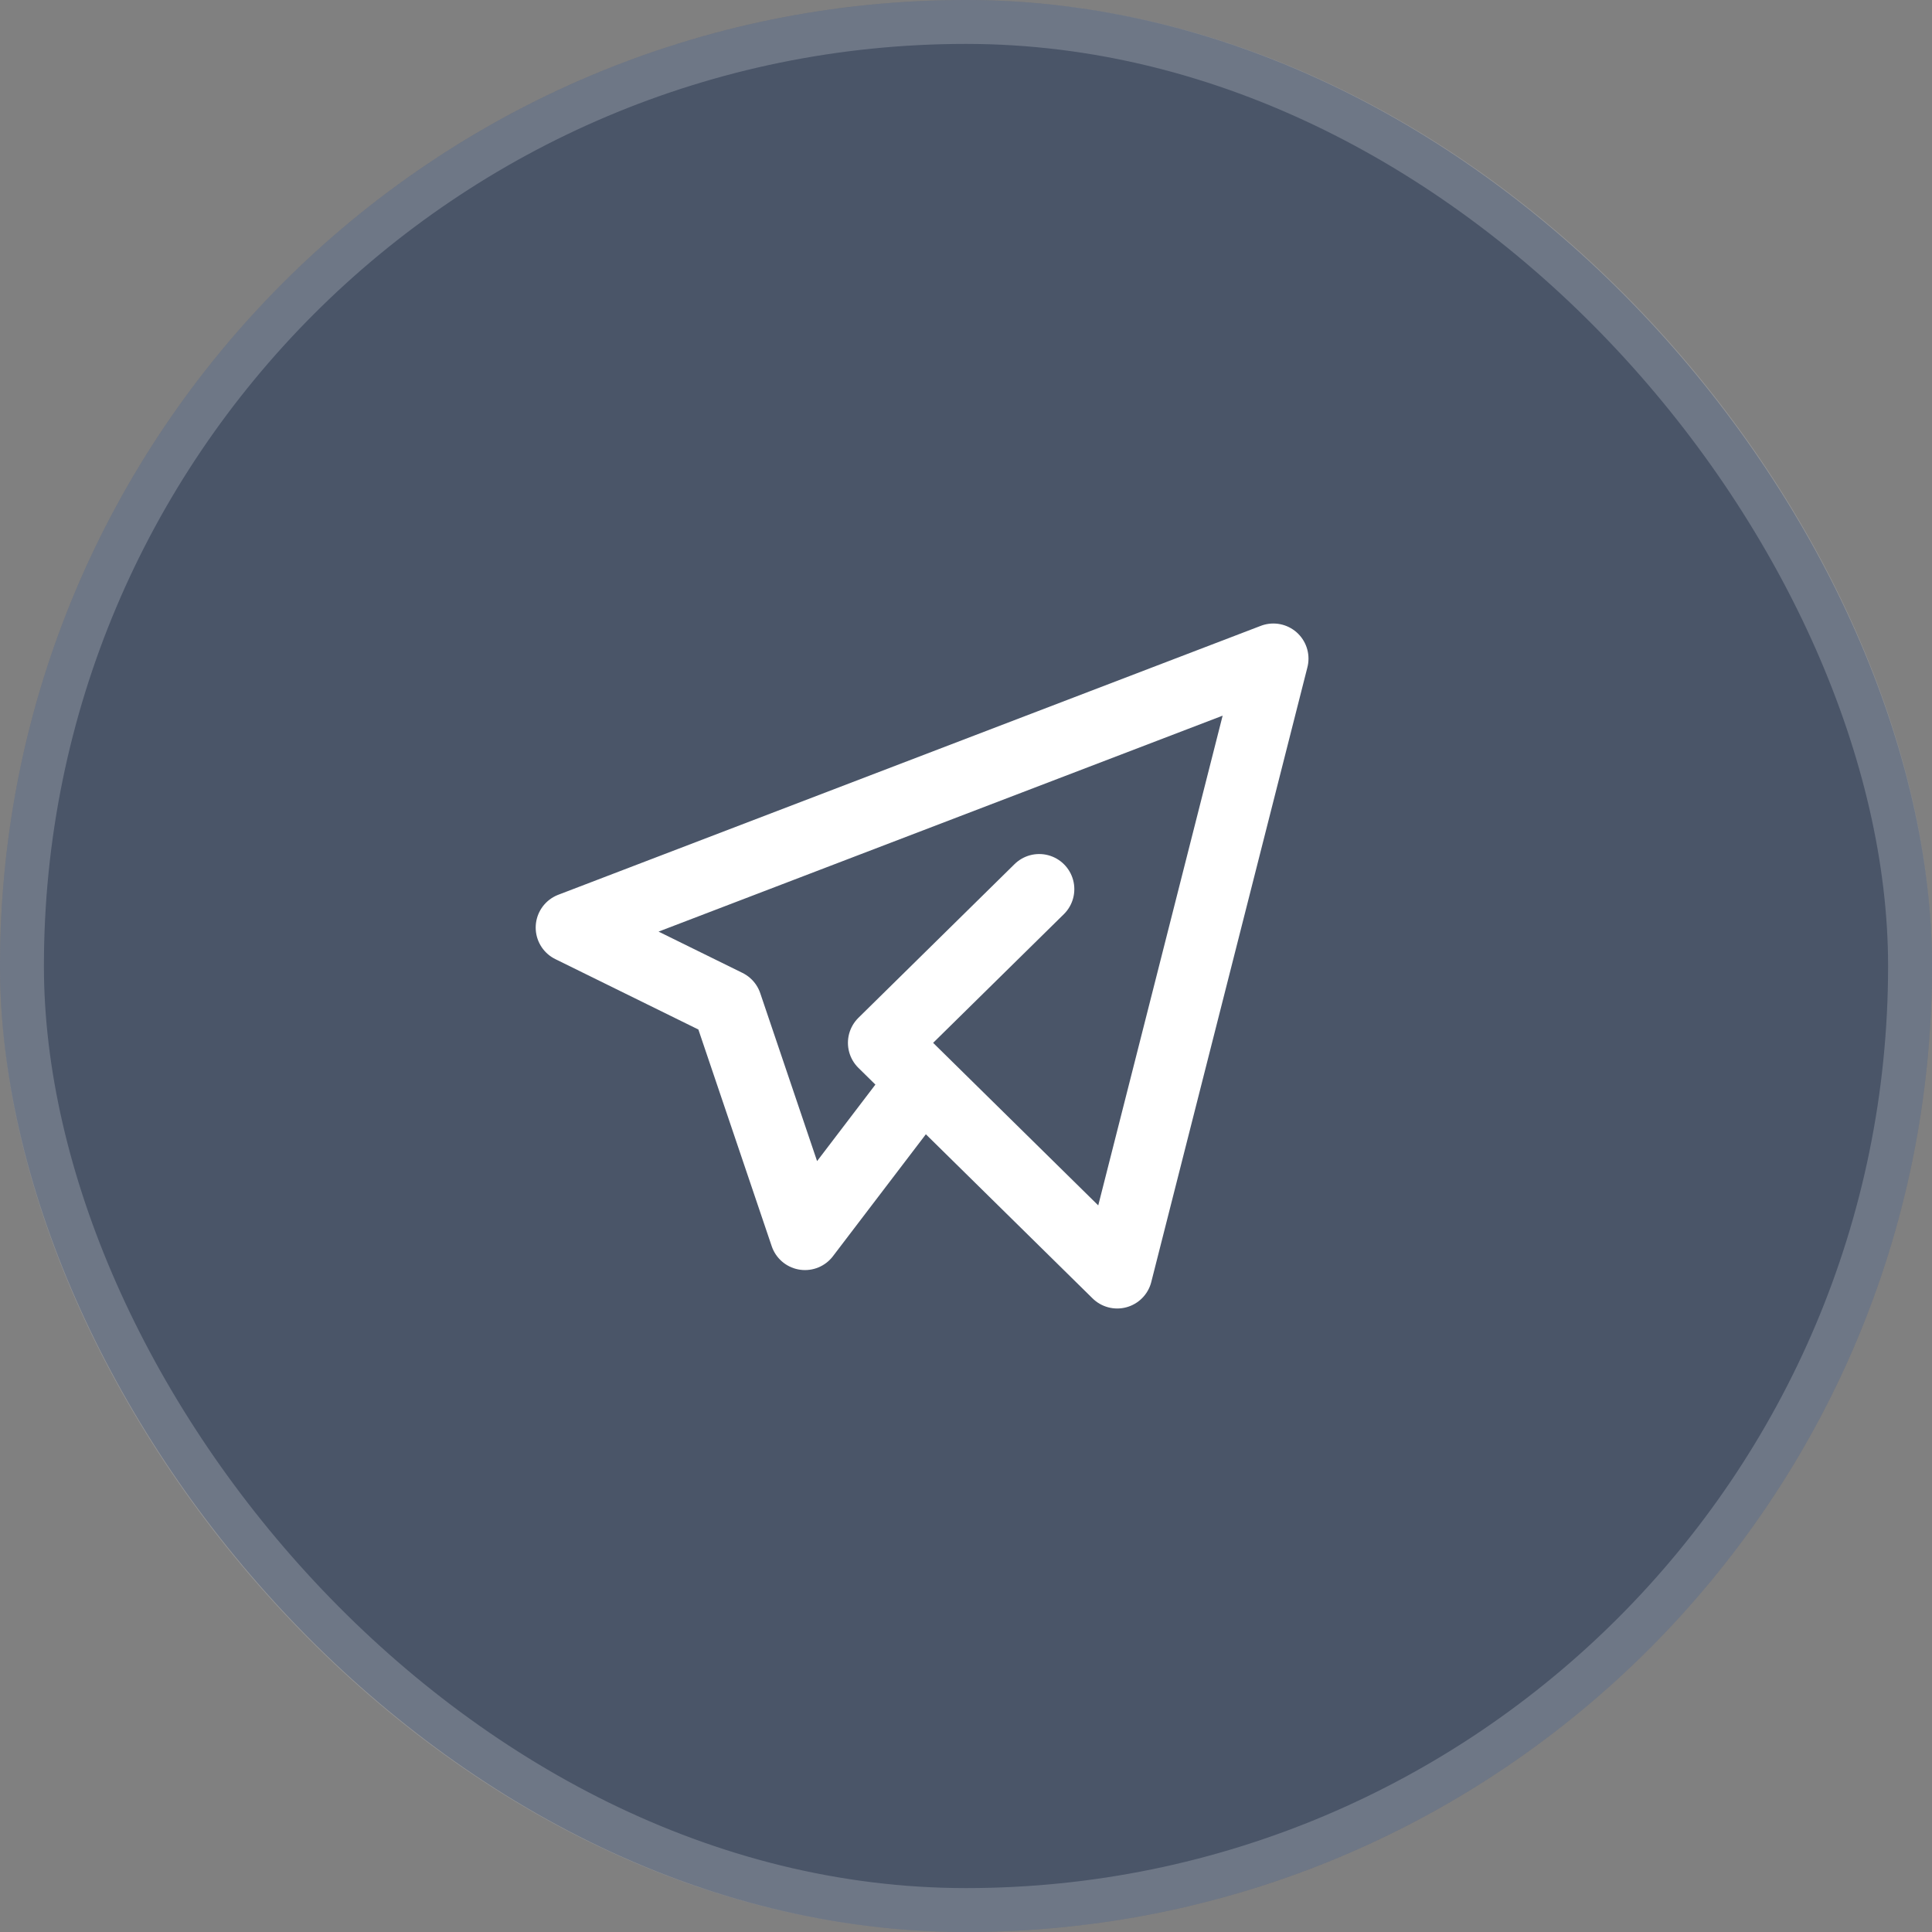 <svg width="44" height="44" viewBox="0 0 44 44" fill="none" xmlns="http://www.w3.org/2000/svg">
<rect x="0" y="0" width="44" height="44" fill="#808080" stroke="none"/>
<rect width="44" height="44" rx="22" fill="#4A5568"/>
<rect x="0.5" y="0.5" width="43" height="43" rx="21.5" stroke="white" stroke-opacity="0.2"/>
<path d="M23.667 20.25L20.111 23.75L25.444 29L29 15L13 21.125L16.556 22.875L18.333 28.125L21 24.625" stroke="white" stroke-width="1.6" stroke-linecap="round" stroke-linejoin="round"/>
</svg>
